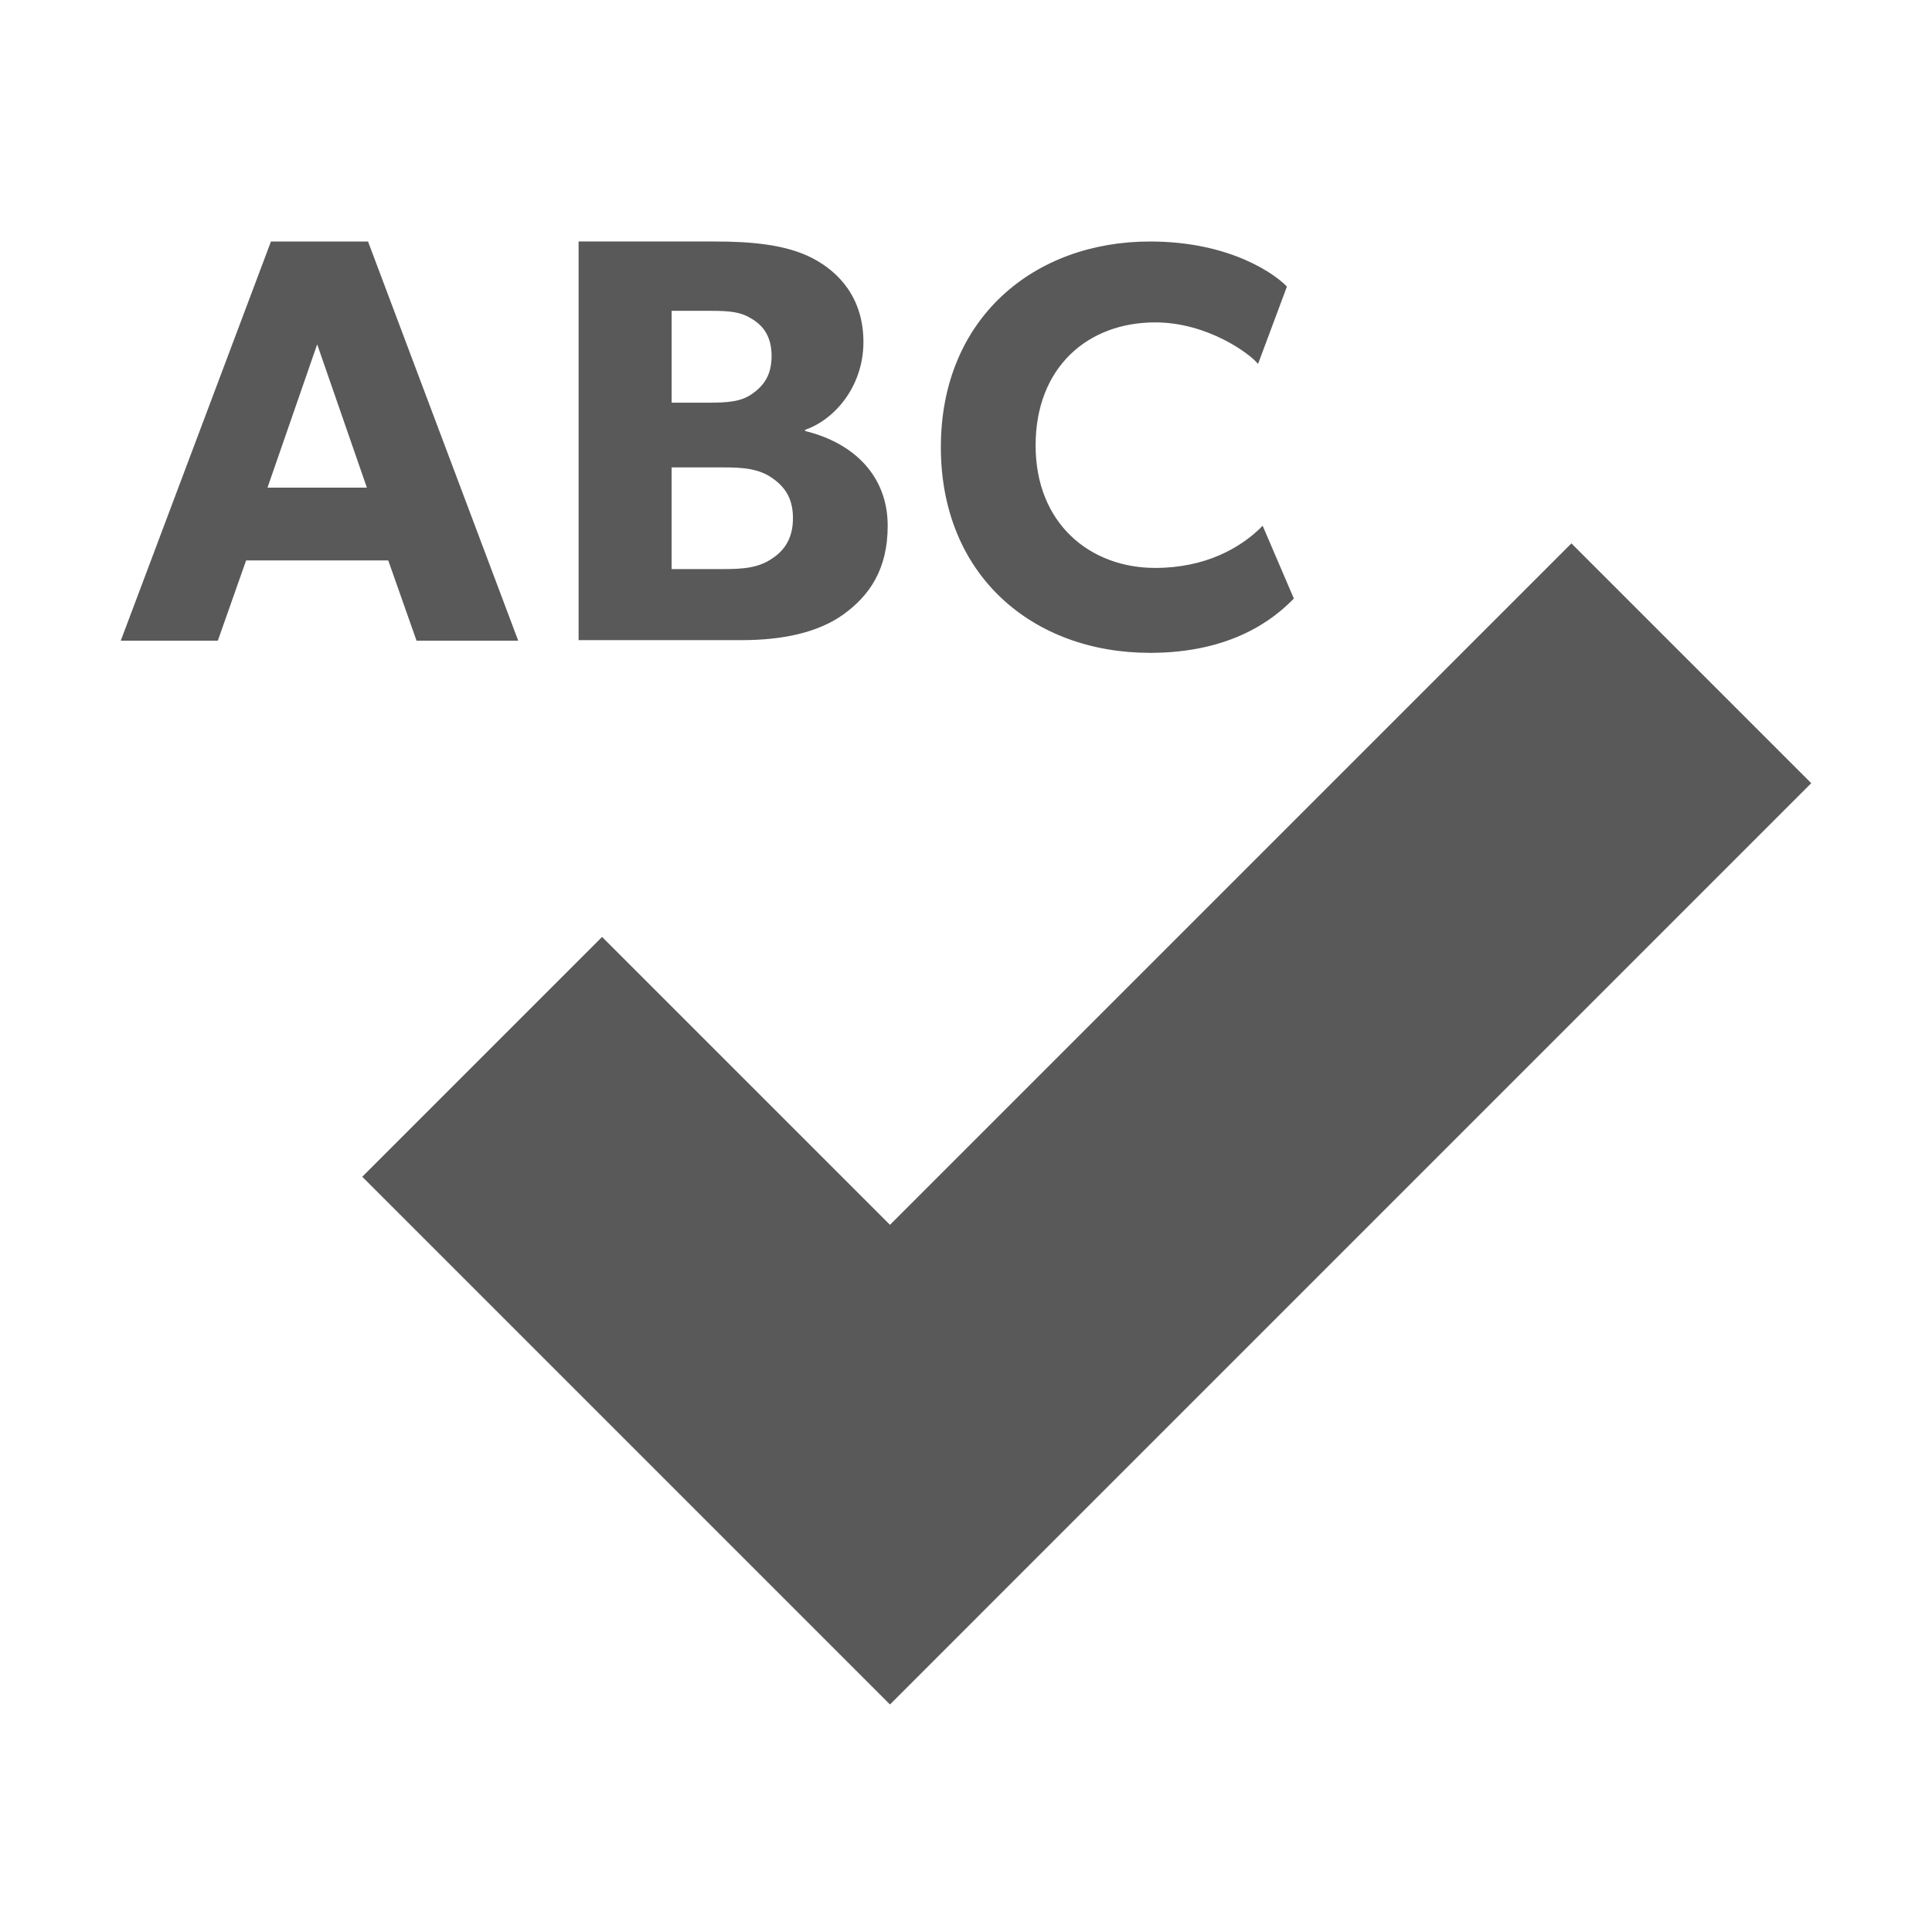 <?xml version="1.0" encoding="utf-8"?>
<!-- Generated by IcoMoon.io -->
<!DOCTYPE svg PUBLIC "-//W3C//DTD SVG 1.1//EN" "http://www.w3.org/Graphics/SVG/1.1/DTD/svg11.dtd">
<svg version="1.1" xmlns="http://www.w3.org/2000/svg" xmlns:xlink="http://www.w3.org/1999/xlink" width="512" height="512" viewBox="0 0 512 512">
<g>
</g>
	<path d="M416.443 144l-180.591 180.591-76.297-76.296-63.555 63.556 139.852 139.852 244.148-244.15zM137.337 169.797h-26.946l-7.502-21.282h-37.665l-7.502 21.282h-25.722l39.808-105.797h25.722l39.807 105.797zM97.224 129.224l-13.167-37.971-13.168 37.971h26.335zM223.613 162.754c-6.737 4.899-16.229 6.89-27.1 6.89h-43.177v-105.644h35.98c9.646 0 18.985 0.766 26.028 4.44 7.043 3.675 13.473 10.564 13.473 22.201s-7.502 20.516-15.464 23.272v0.306c13.168 3.215 21.895 12.096 21.895 25.11 0.001 11.635-4.898 18.525-11.635 23.425zM199.27 84.516c-2.909-1.837-5.665-2.144-11.024-2.144h-10.258v24.344h9.646c5.512 0 8.728-0.306 11.637-2.297 3.062-2.143 5.205-4.899 5.205-10.105-0.001-5.051-2.145-7.96-5.206-9.798zM204.781 126.774c-3.675-2.603-7.809-2.909-13.167-2.909h-13.627v26.947h13.627c5.358 0 9.492-0.306 13.167-2.909 3.674-2.45 5.358-5.971 5.358-10.564 0.001-4.747-1.684-7.963-5.358-10.565zM342.885 158.62c-5.358 5.512-16.535 14.392-38.123 14.392-31.081 0-55.425-20.517-55.425-54.506 0-34.143 24.65-54.506 55.425-54.506 21.741 0 33.53 9.033 36.286 11.942l-7.655 20.516c-1.99-2.603-13.32-11.023-27.253-11.023-17.914 0-31.693 11.942-31.693 32.612s14.392 32.458 31.693 32.458c13.167 0 22.659-5.206 28.478-11.177l8.267 19.292z" fill="#595959" />
</svg>
